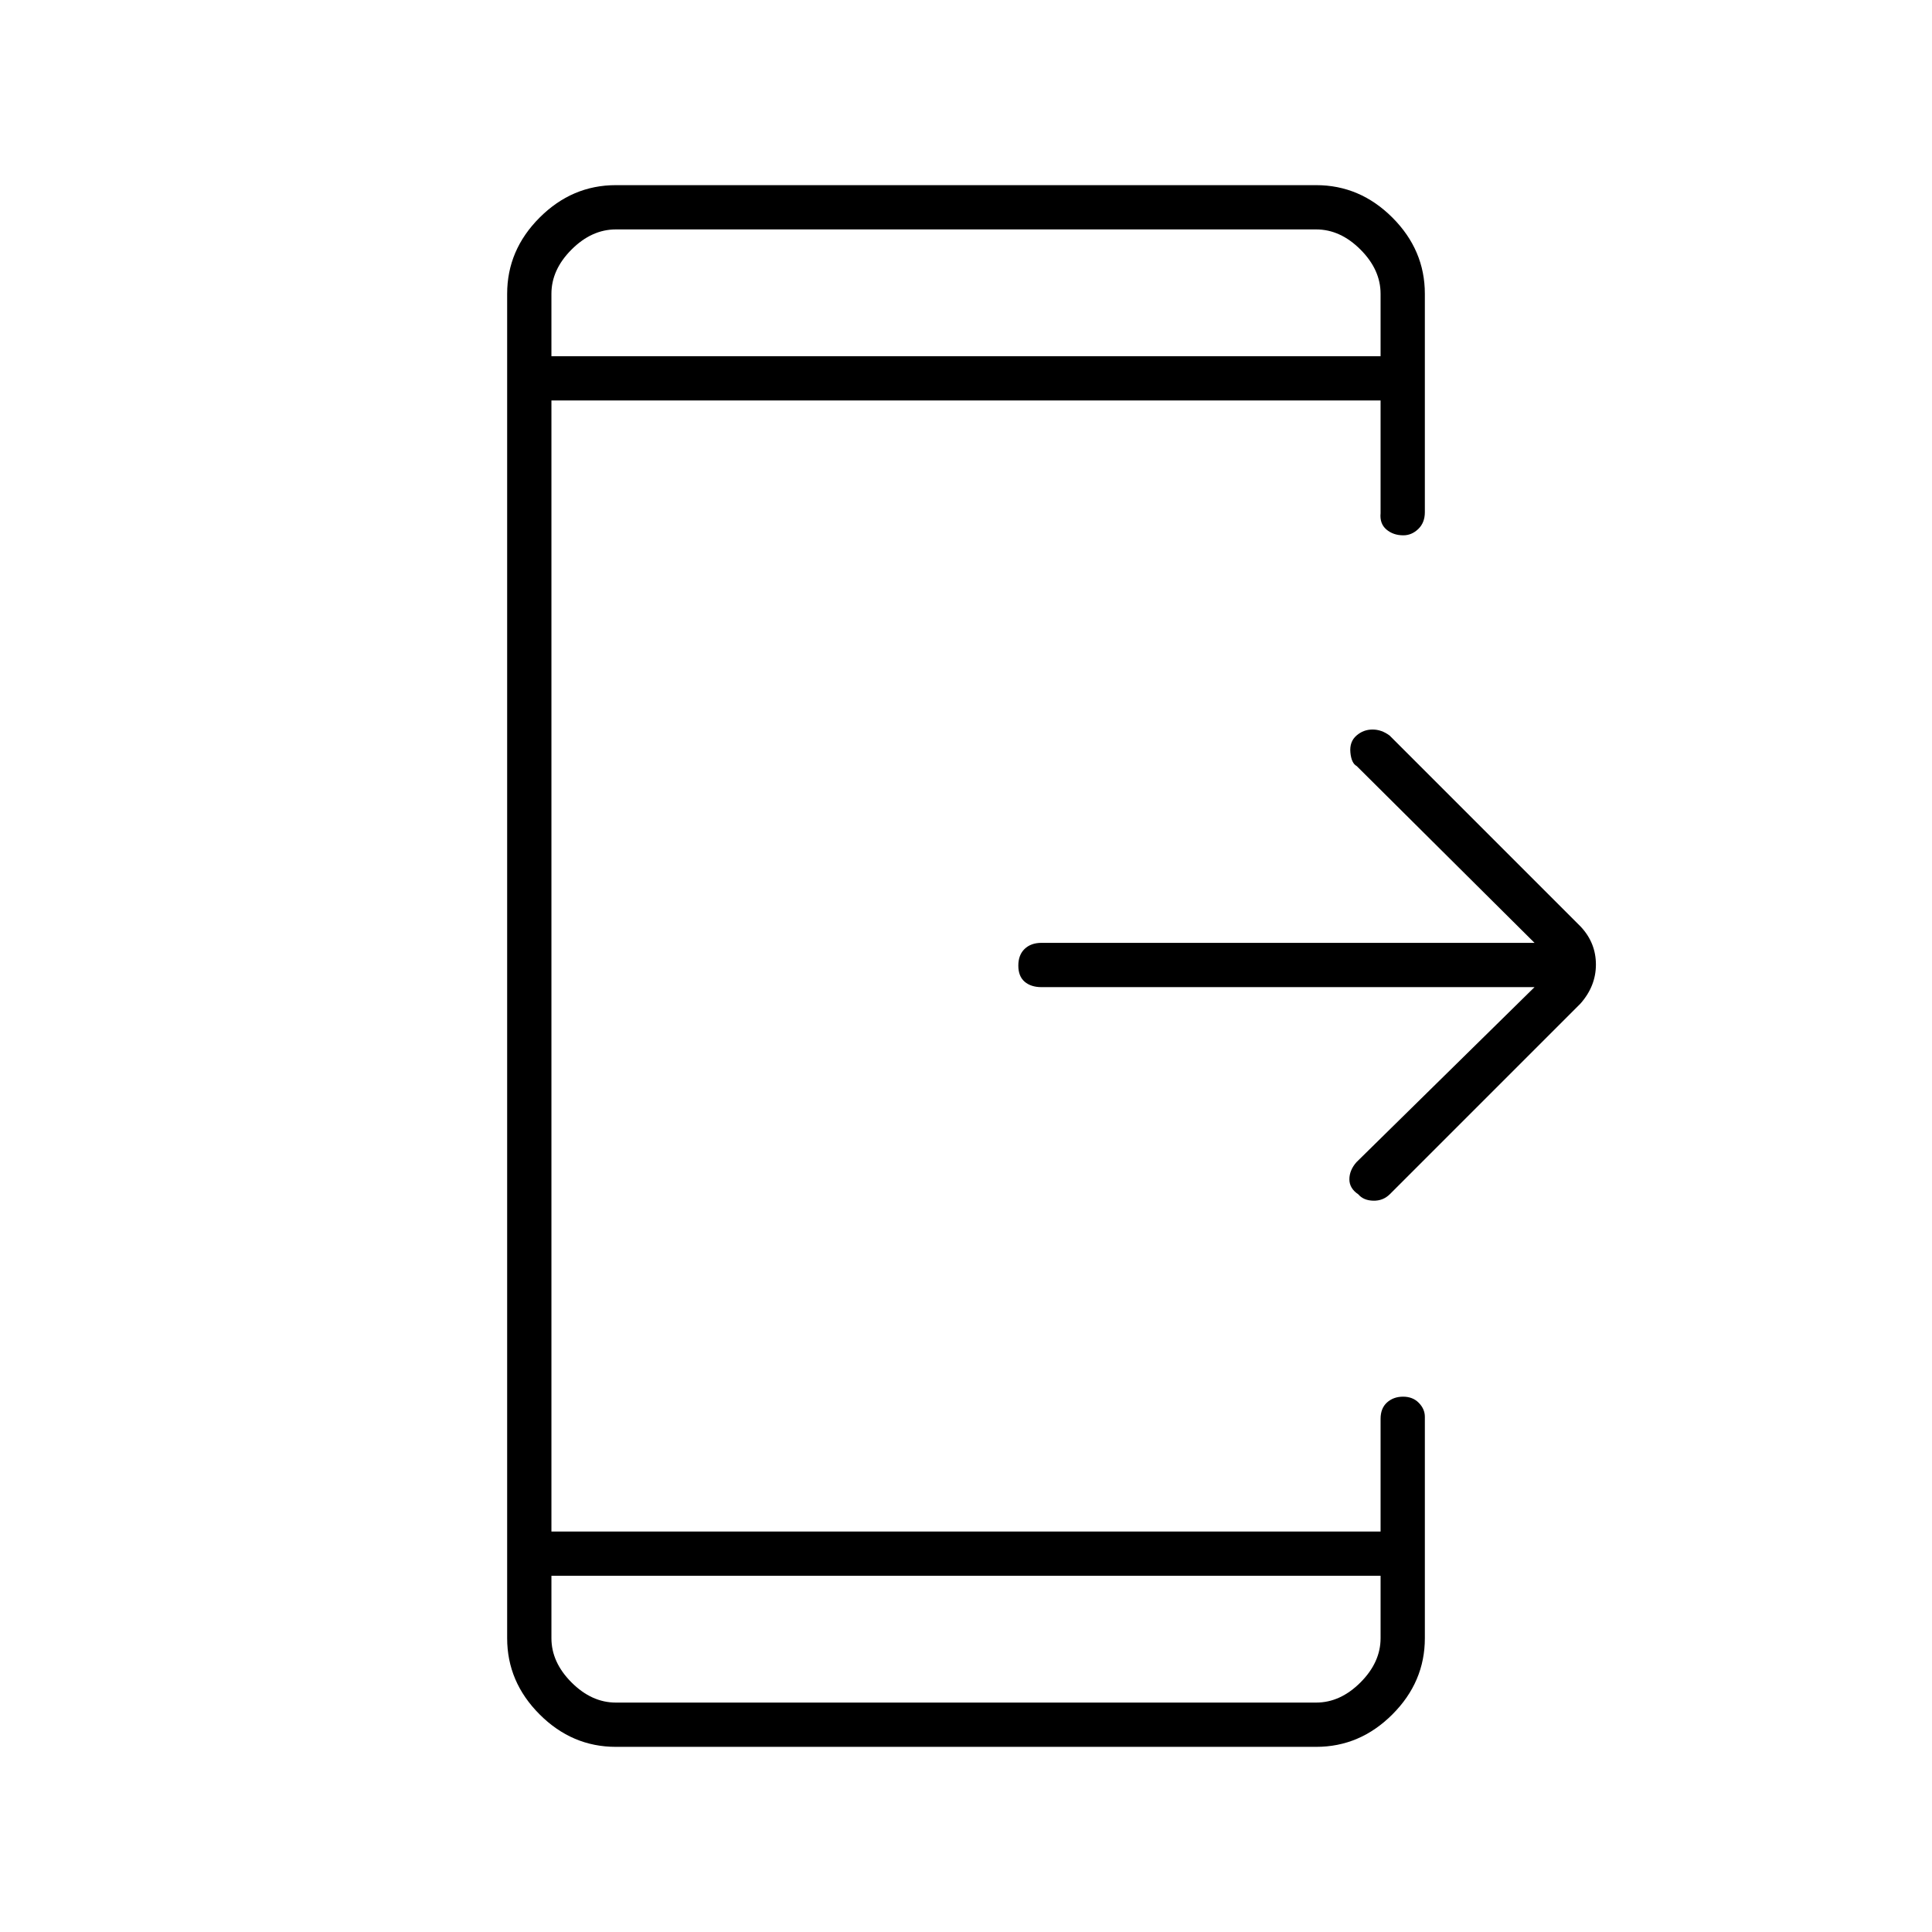 <svg xmlns="http://www.w3.org/2000/svg" height="48" viewBox="0 -960 960 960" width="48"><path d="M762.5-469.5h-245q-5.22 0-8.36-2.69-3.14-2.7-3.14-8 0-5.31 3.14-8.31 3.14-3 8.36-3h245l-88.36-87.85q-2.64-1.4-3.14-6.76-.5-5.36 3.07-8.43 3.43-2.96 7.93-2.96t8.5 3l95 95q7.5 8.05 7.5 18.77 0 10.73-7.69 19.42l-94.64 94.64q-3.42 3.42-8.29 3.29-4.88-.12-7.45-3.16-4.43-2.96-4.43-7.46t3.5-8.5l88.5-87ZM274-177v31q0 12 10 22t22 10h348q12 0 22-10t10-22v-31H274Zm0-606h412v-31q0-12-10-22t-22-10H306q-12 0-22 10t-10 22v31Zm0 0v-63 63Zm0 606v63-63Zm32 85q-21.75 0-37.87-16.13Q252-124.25 252-146v-668q0-21.75 16.13-37.88Q284.25-868 306-868h348q21.75 0 37.88 16.12Q708-835.75 708-814v108.5q0 5.22-3.27 8.36-3.27 3.14-7.42 3.14-5.01 0-8.41-2.89-3.4-2.89-2.9-8.11v-56H274v562h412v-56q0-5.23 3.19-8.11 3.2-2.89 8-2.89 4.81 0 7.81 3.07t3 6.93v110q0 21.75-16.12 37.87Q675.75-92 654-92H306Z"/></svg>